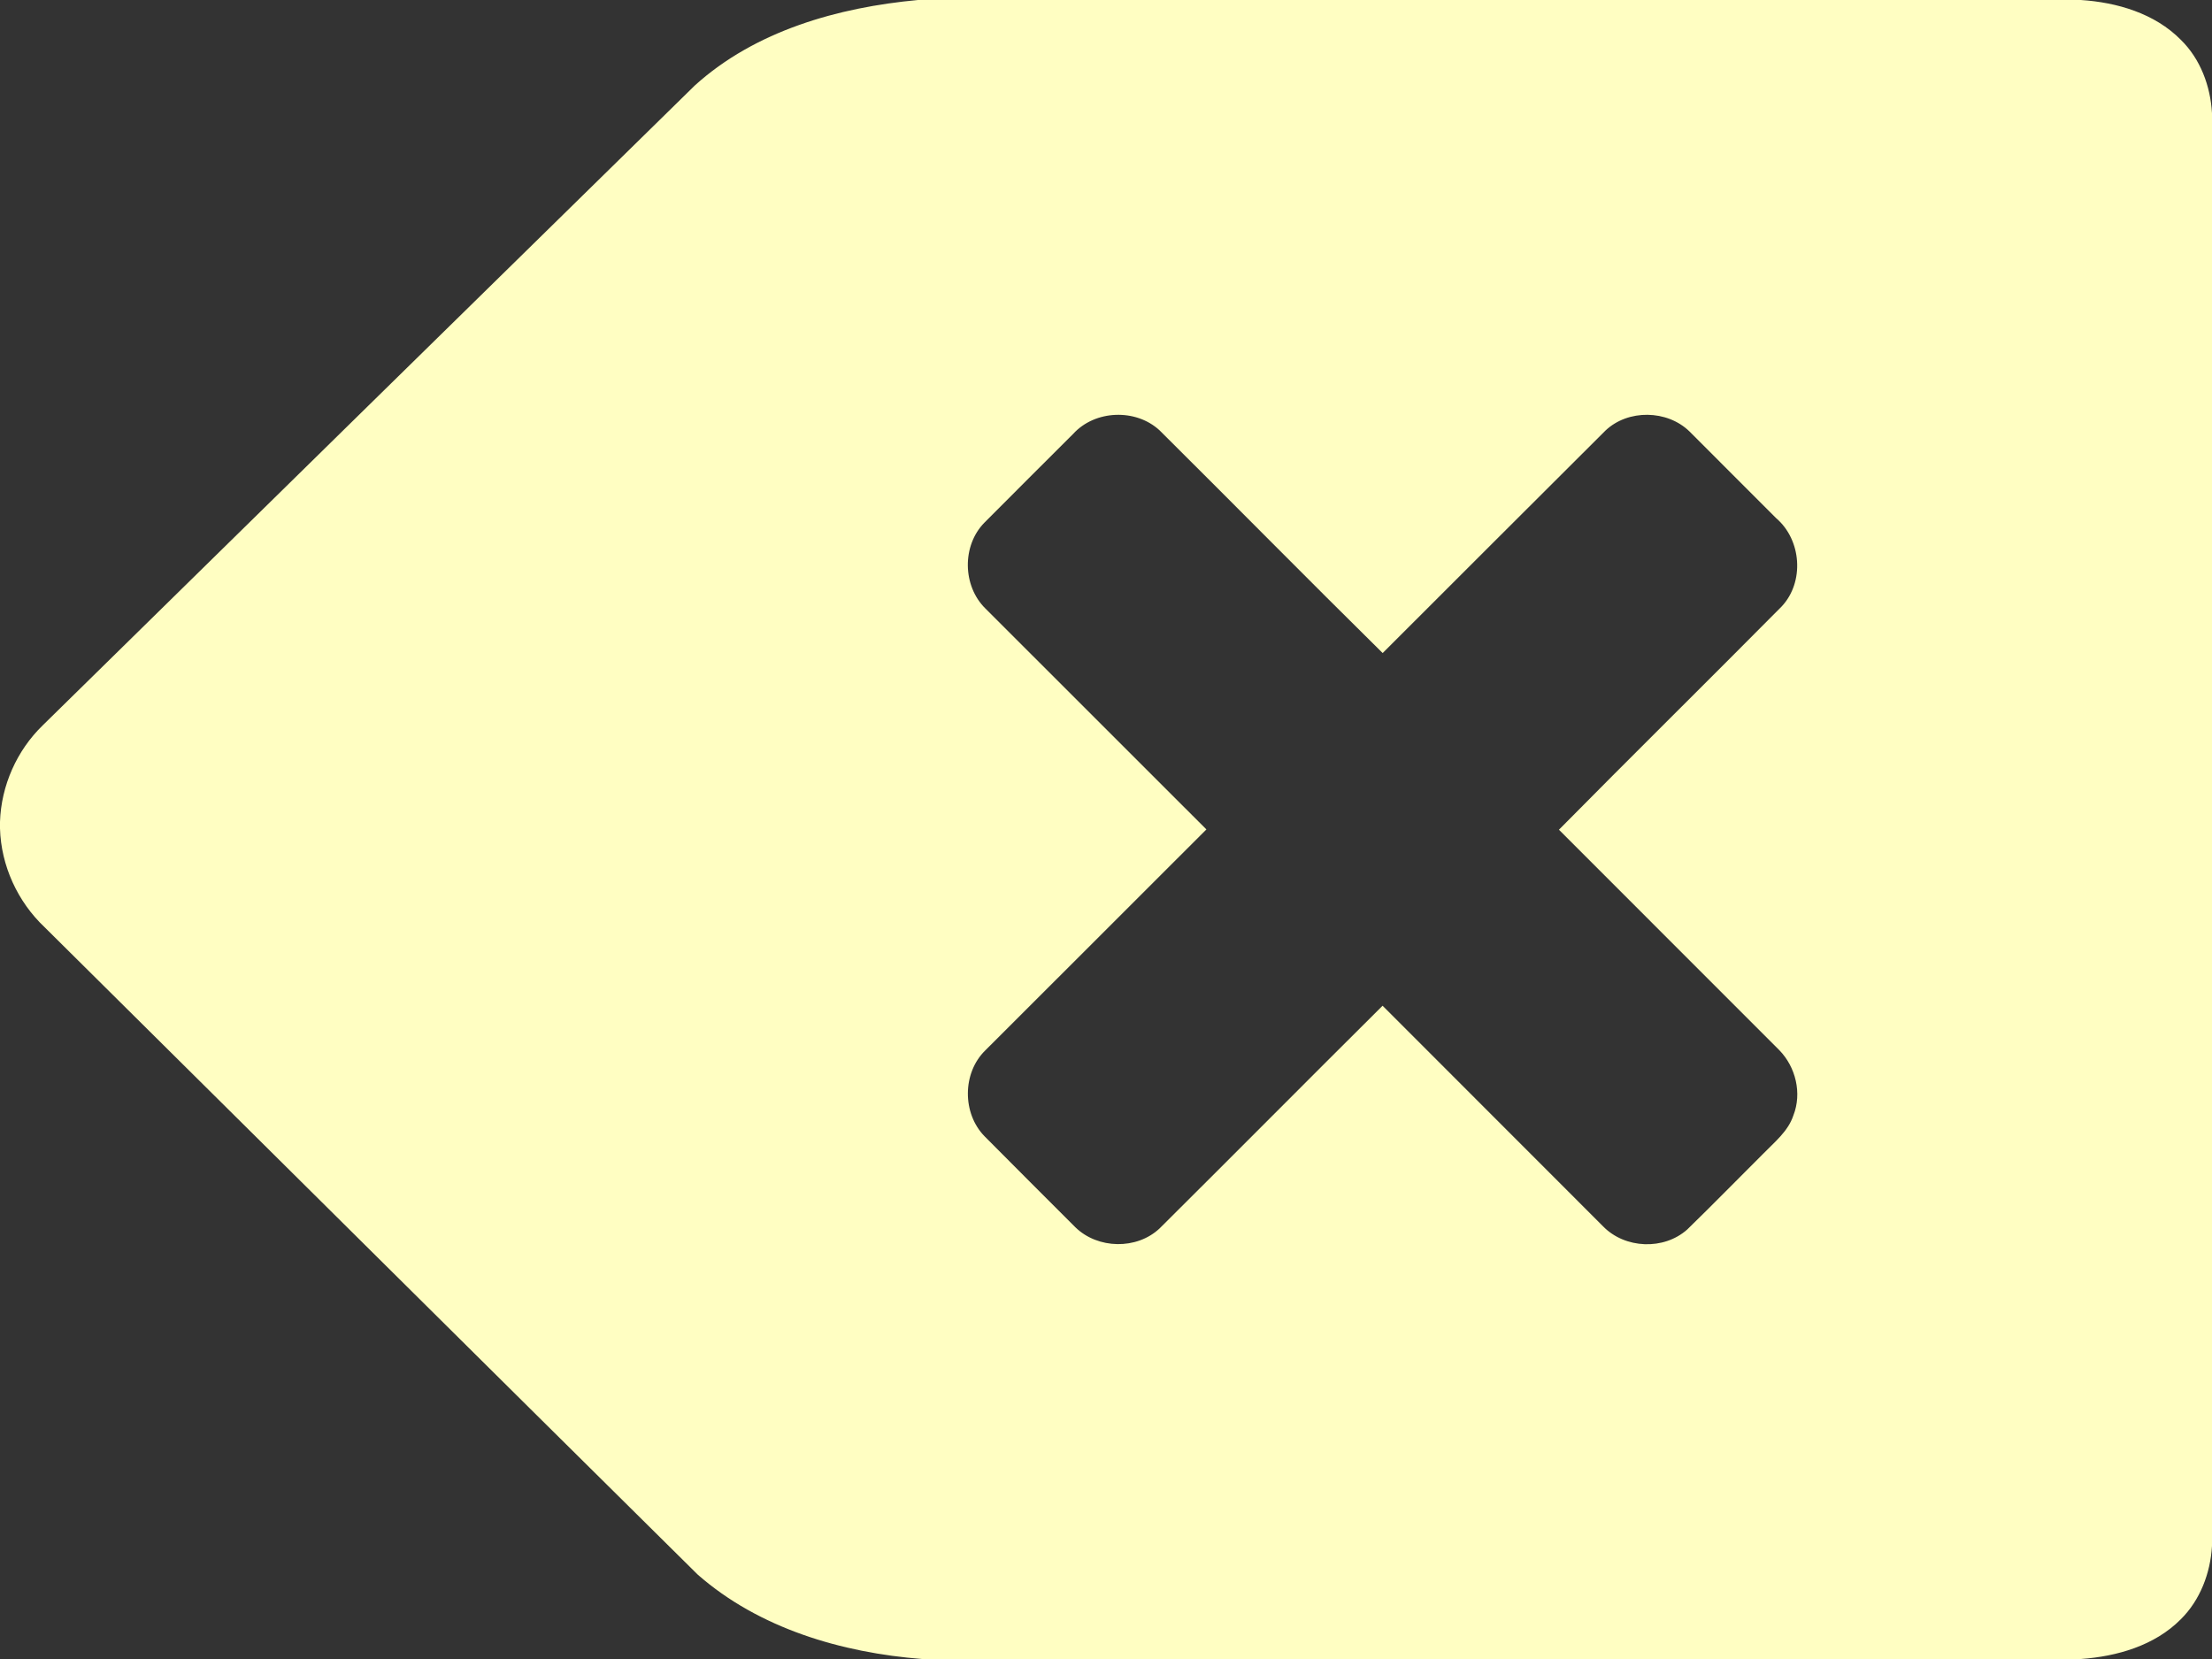 <?xml version="1.0" encoding="UTF-8" ?>
<!DOCTYPE svg PUBLIC "-//W3C//DTD SVG 1.1//EN" "http://www.w3.org/Graphics/SVG/1.1/DTD/svg11.dtd">
<svg width="512pt" height="384pt" viewBox="0 0 512 384" version="1.1" xmlns="http://www.w3.org/2000/svg">
<rect x="0" y="0" width="512" height="384" fill="#333333" stroke="none"/>
<g id="#ffffffff">
<path fill="#fffec2" opacity="1.00" d=" M 212.48 0.00 L 481.64 0.00 C 490.02 0.55 498.73 3.09 504.78 9.21 C 509.32 13.64 511.64 19.93 512.00 26.19 L 512.00 357.84 C 511.63 364.11 509.27 370.37 504.75 374.83 C 498.71 380.91 490.01 383.40 481.66 384.00 L 213.41 384.00 C 194.84 382.54 175.70 376.94 161.48 364.45 C 111.05 314.57 60.72 264.57 10.34 214.63 C 4.08 208.73 0.24 200.37 0.00 191.76 L 0.00 190.22 C 0.27 181.86 3.88 173.72 9.88 167.90 C 60.17 118.51 110.49 69.14 160.82 19.79 C 174.84 7.09 194.02 1.71 212.48 0.00 M 248.40 100.43 C 241.56 107.28 234.68 114.09 227.87 120.96 C 222.62 126.28 222.78 135.64 228.09 140.85 C 245.14 157.90 262.19 174.94 279.24 191.98 C 262.20 209.05 245.11 226.07 228.06 243.13 C 222.73 248.33 222.70 257.70 227.89 263.01 C 234.89 270.05 241.90 277.08 248.93 284.09 C 254.12 289.13 263.11 289.31 268.40 284.34 C 285.65 267.20 302.77 249.93 320.02 232.79 C 337.05 249.81 354.06 266.84 371.07 283.87 C 376.14 289.06 385.11 289.42 390.53 284.59 C 396.46 278.83 402.23 272.90 408.10 267.07 C 410.72 264.36 413.89 261.88 415.11 258.16 C 417.12 253.04 415.65 246.98 411.86 243.09 C 394.84 226.09 377.85 209.06 360.84 192.05 C 377.93 174.74 395.27 157.66 412.40 140.37 C 417.71 134.70 416.99 124.97 411.13 119.95 C 404.42 113.27 397.75 106.54 391.04 99.85 C 385.88 94.84 376.85 94.69 371.61 99.66 C 354.38 116.80 337.24 134.00 320.04 151.16 C 302.73 134.09 285.66 116.75 268.40 99.61 C 262.90 94.52 253.46 94.87 248.40 100.43 Z" />
</g>
</svg>
